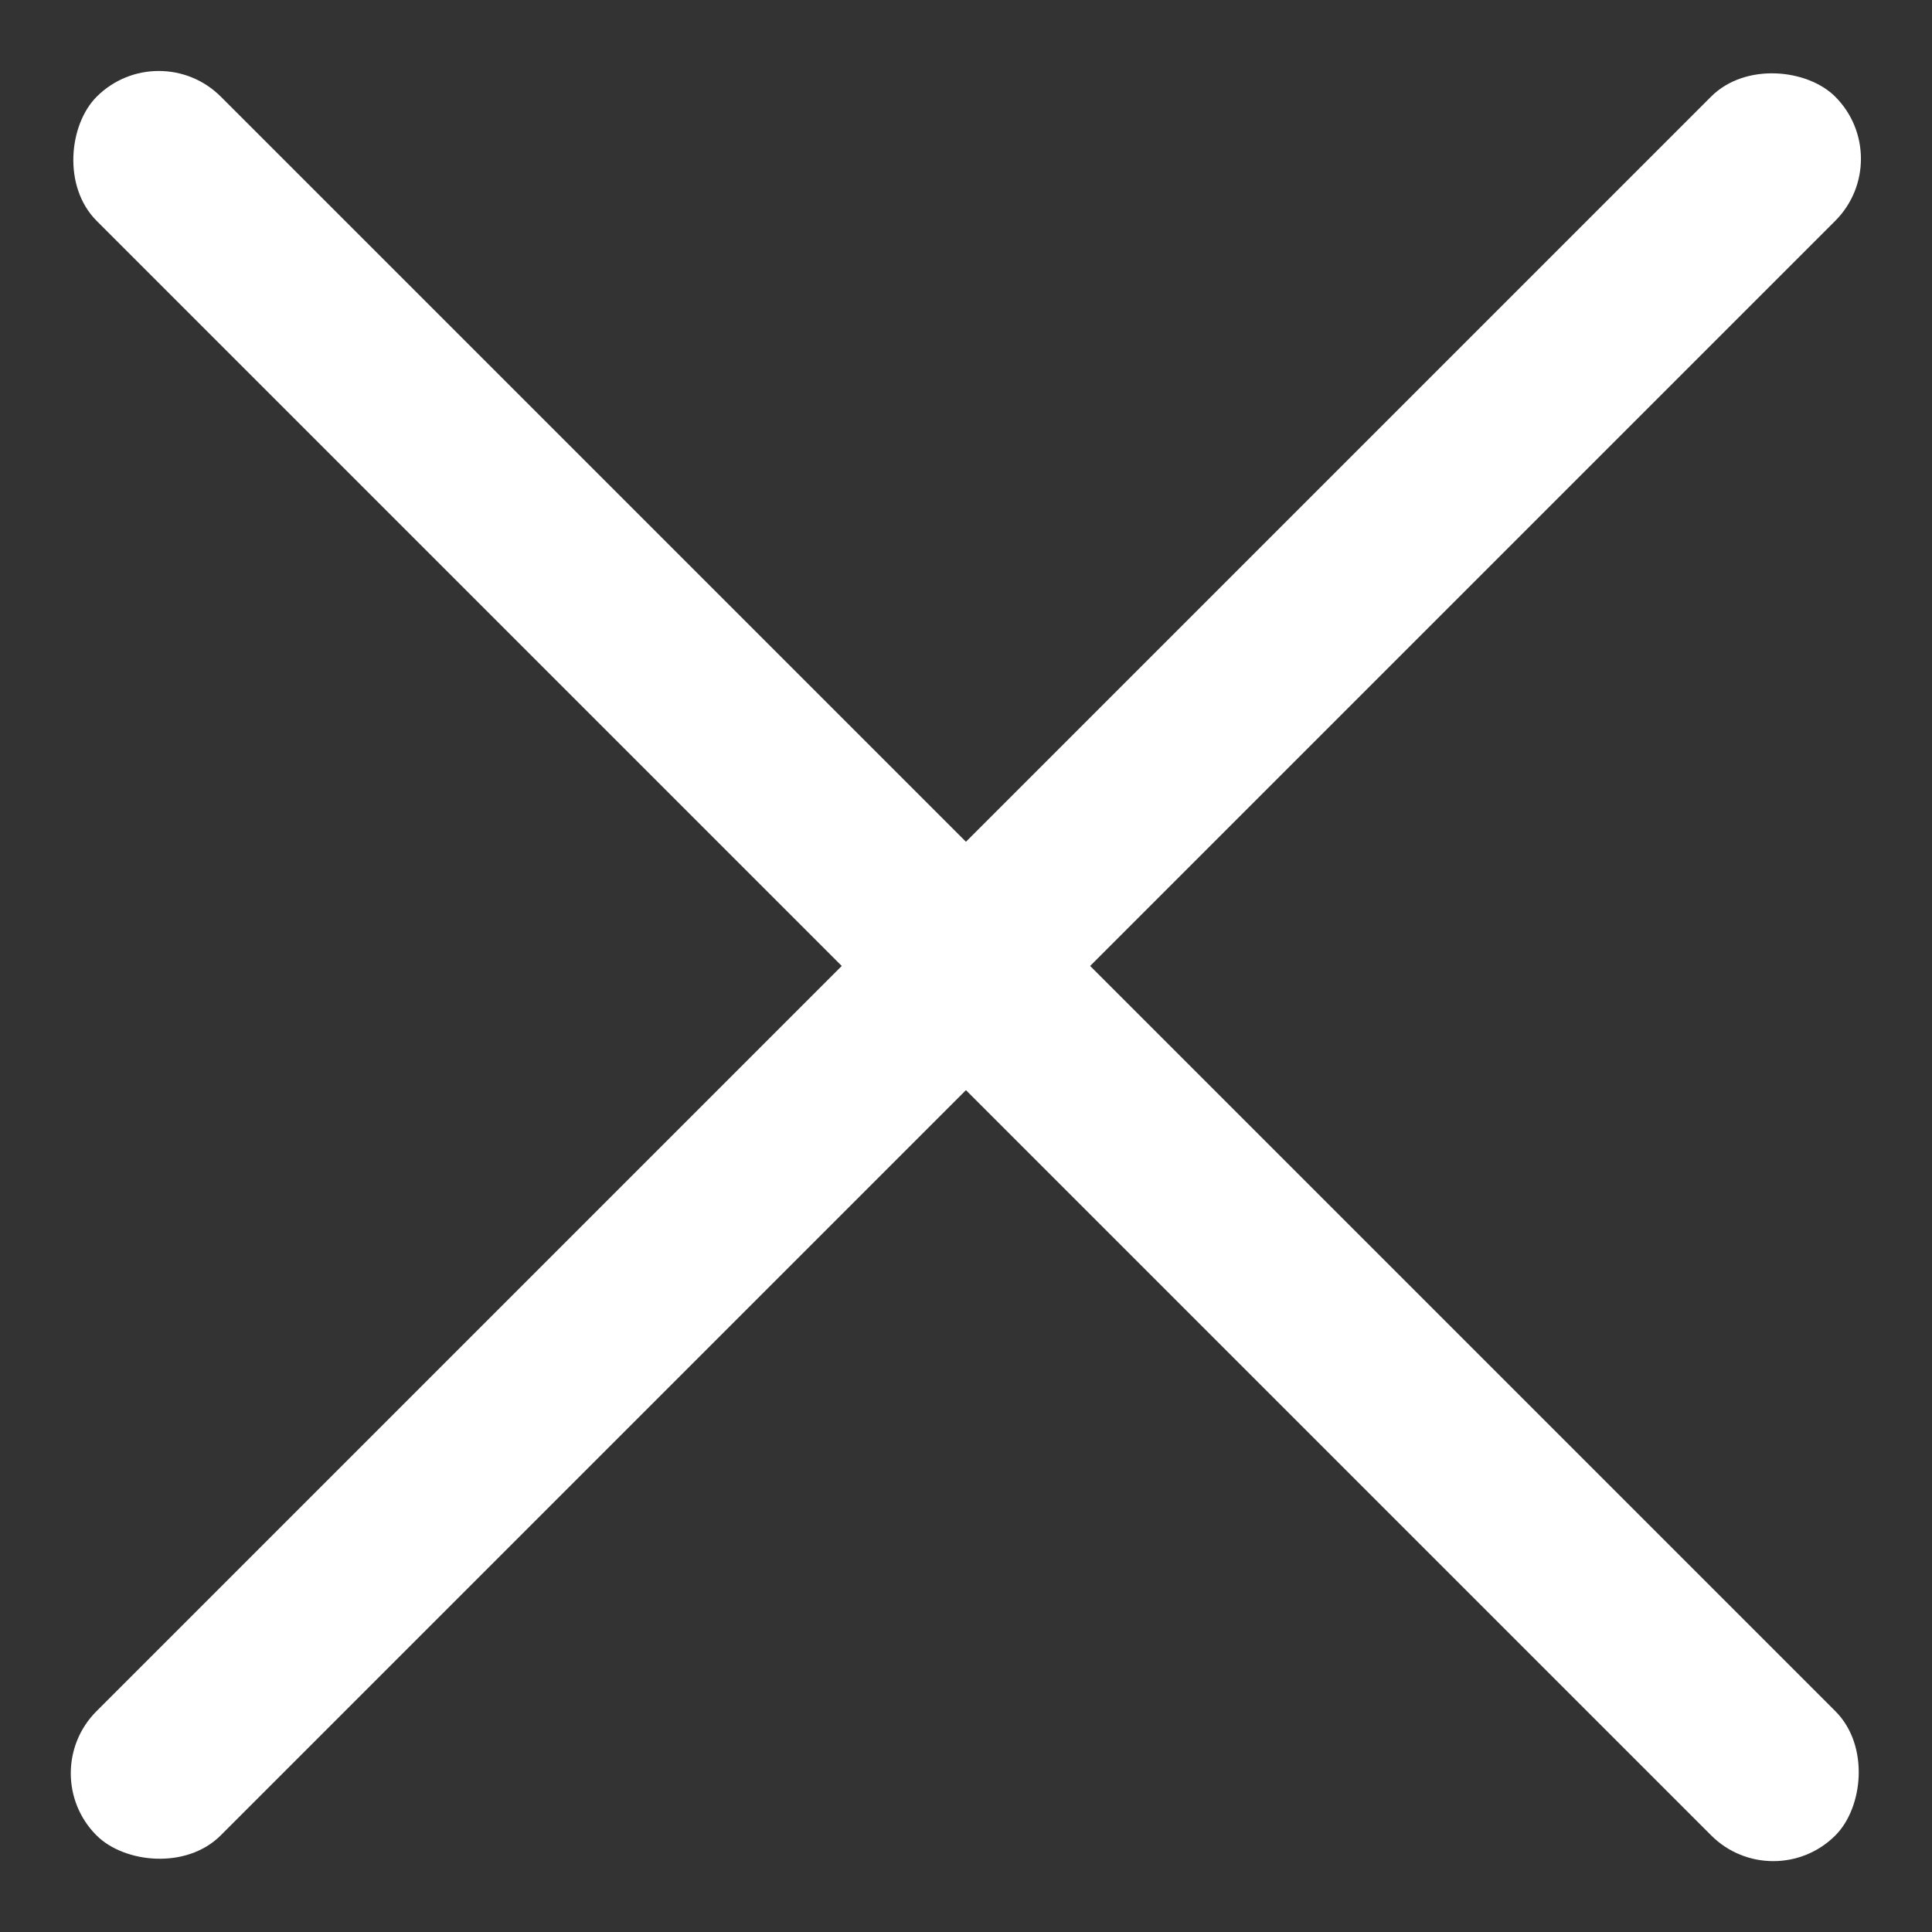 <svg xmlns="http://www.w3.org/2000/svg" width="22" height="22" fill="none" viewBox="0 0 22 22">
  <rect x="0" y="0" width="22" height="22" fill="#333333" stroke="none"/>
  <rect width="28" height="2" x="1.808" y=".394" fill="#fff" rx="1" transform="rotate(45 1.808 .394)"/>
  <rect width="28" height="2" x="21.605" y="1.808" fill="#fff" rx="1" transform="rotate(135 21.605 1.808)"/>
</svg>
